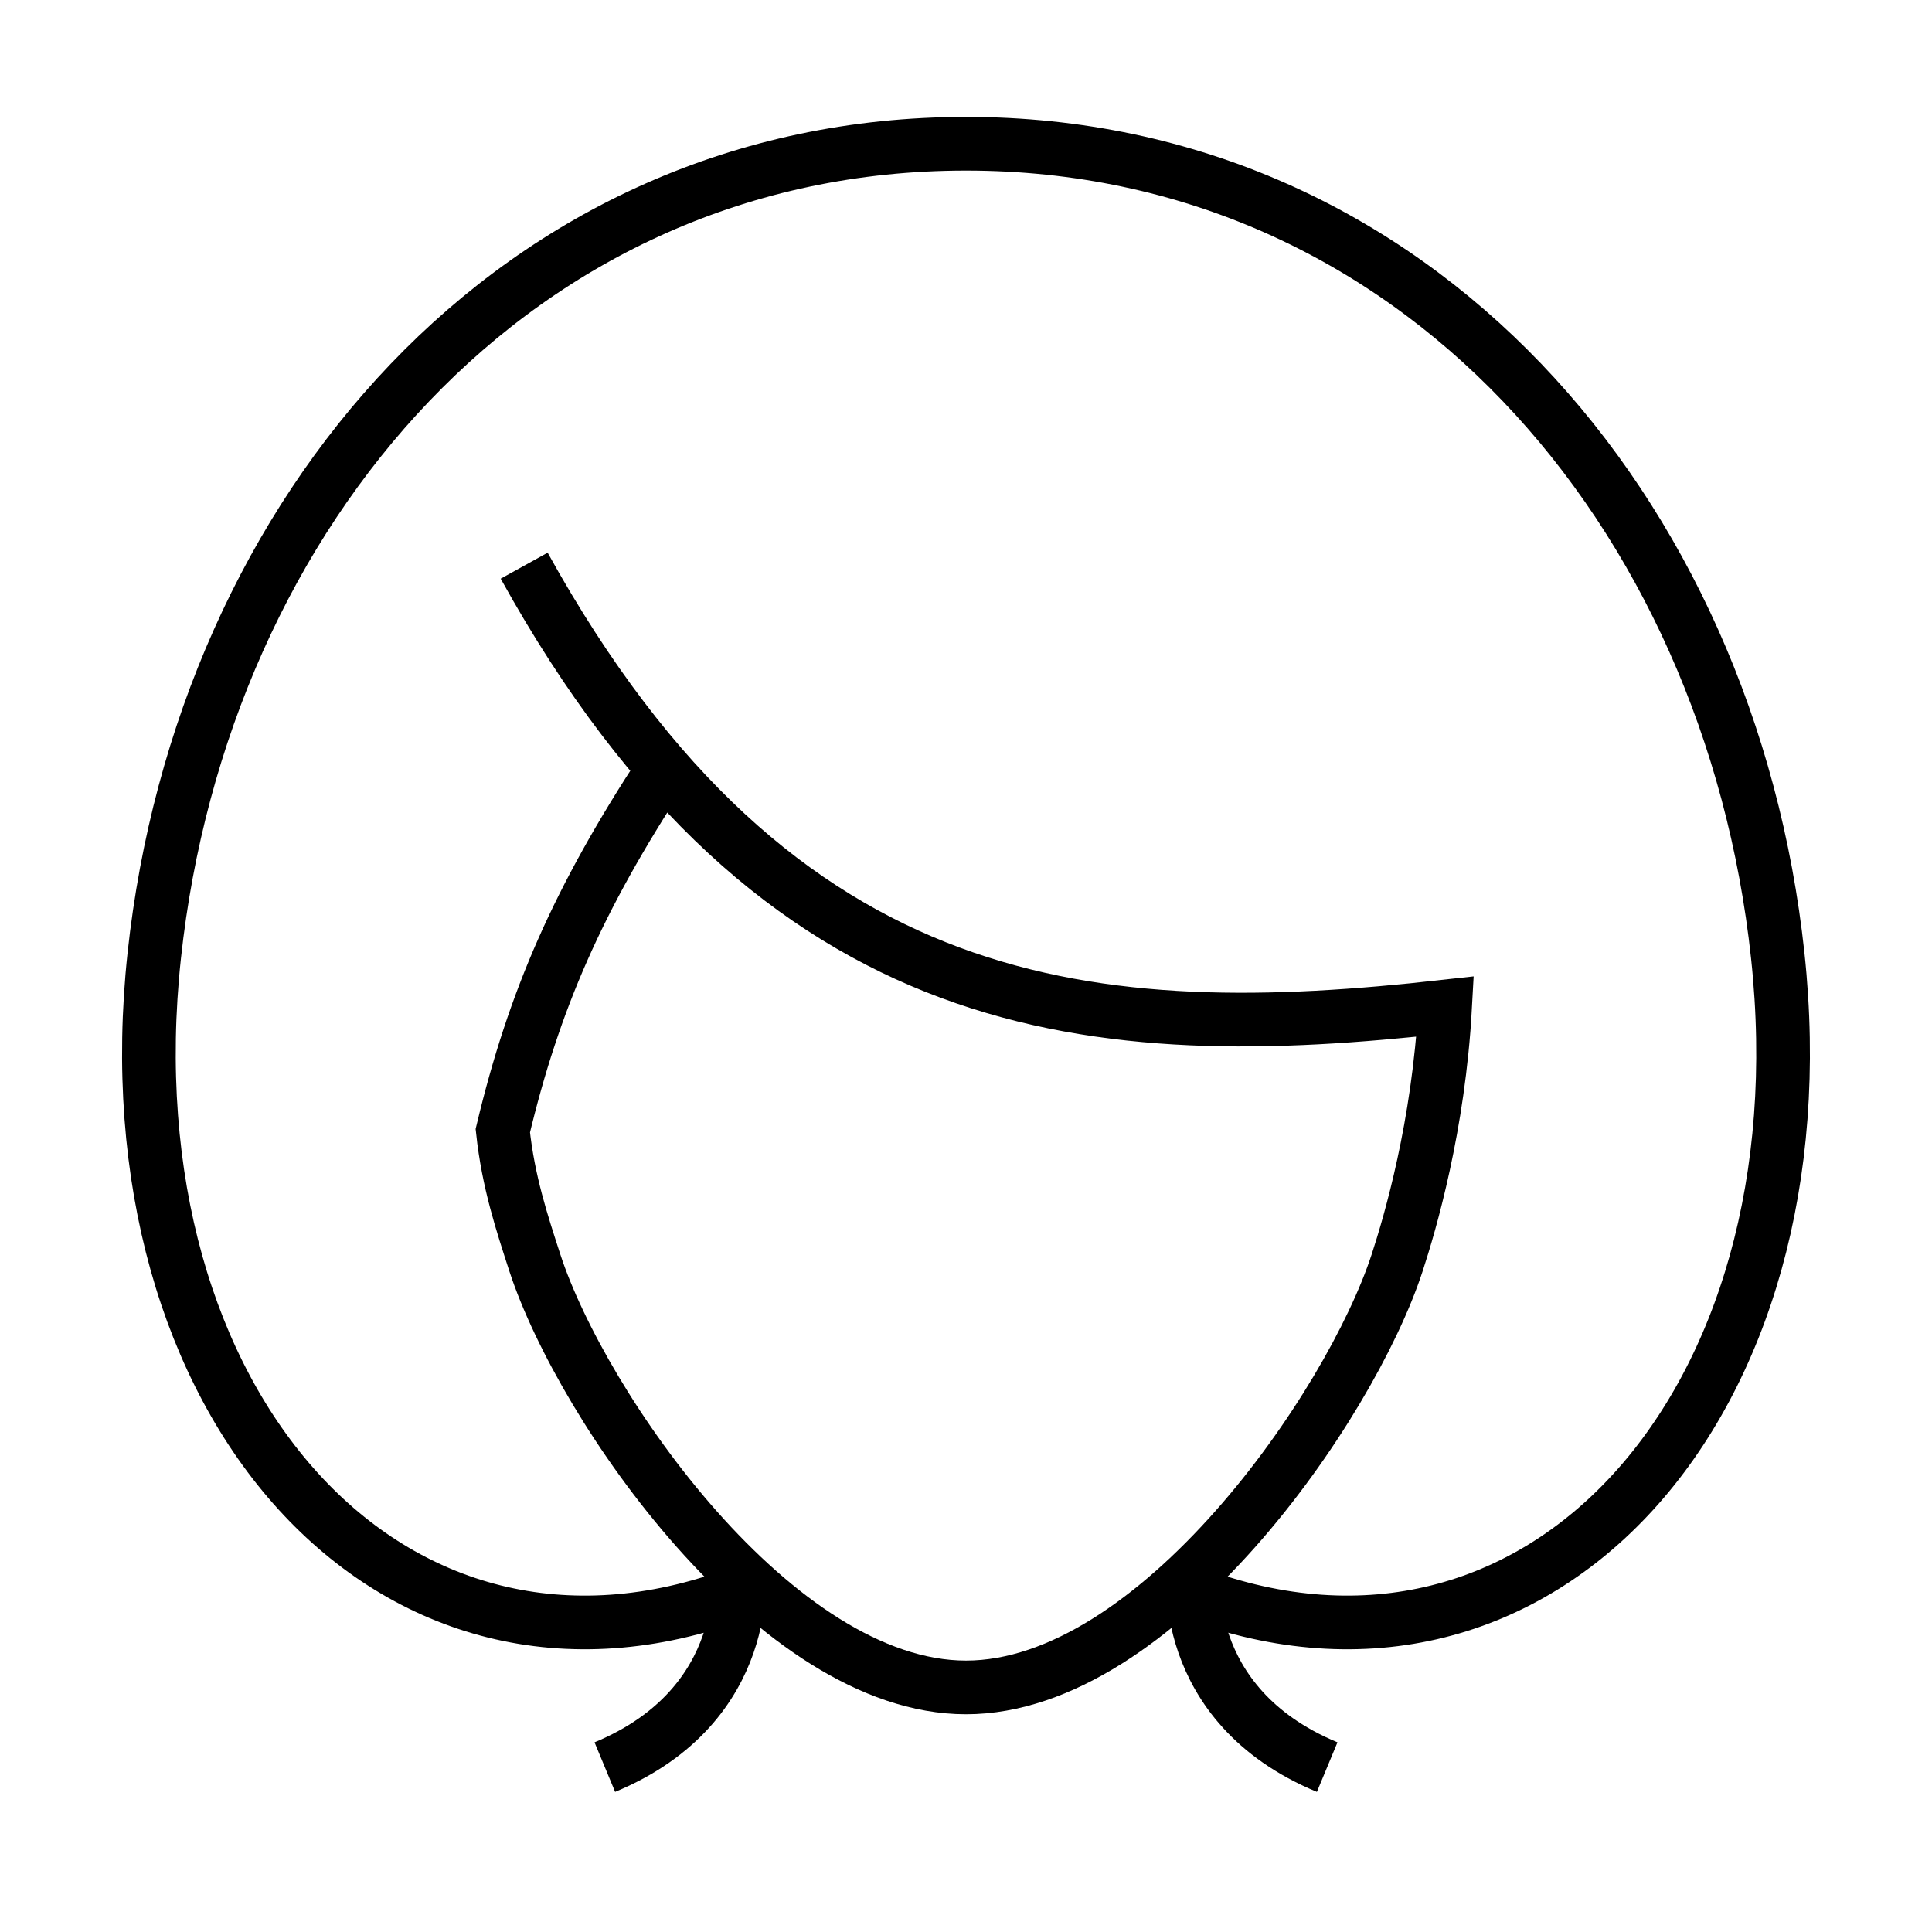 <svg width="72" height="72" viewBox="0 0 72 72" fill="none" xmlns="http://www.w3.org/2000/svg">
<path d="M44.478 58.435C44.478 58.435 43.841 63.522 49.46 65.855" stroke="black" stroke-width="2" stroke-miterlimit="10"/>
<path d="M27.522 58.435C27.522 58.435 28.159 63.522 22.54 65.855" stroke="black" stroke-width="2" stroke-miterlimit="10"/>
<path d="M44.456 59.371C57.398 64.22 68.054 52.333 66.251 35.608C64.462 18.997 52.708 5.357 36 5.357C19.292 5.357 7.542 18.997 5.749 35.608C3.946 52.333 14.602 64.22 27.544 59.371" stroke="black" stroke-width="2" stroke-miterlimit="10"/>
<path d="M24.707 28.681C21.546 33.505 19.901 37.267 18.738 42.138C18.943 44.053 19.451 45.576 19.933 47.063C21.683 52.43 28.919 62.885 36 62.885C43.081 62.885 50.317 52.43 52.067 47.063C52.553 45.576 53.615 41.958 53.856 37.512C40.957 38.952 28.994 38.174 19.534 21.081" stroke="black" stroke-width="2" stroke-miterlimit="10"/>
</svg>
